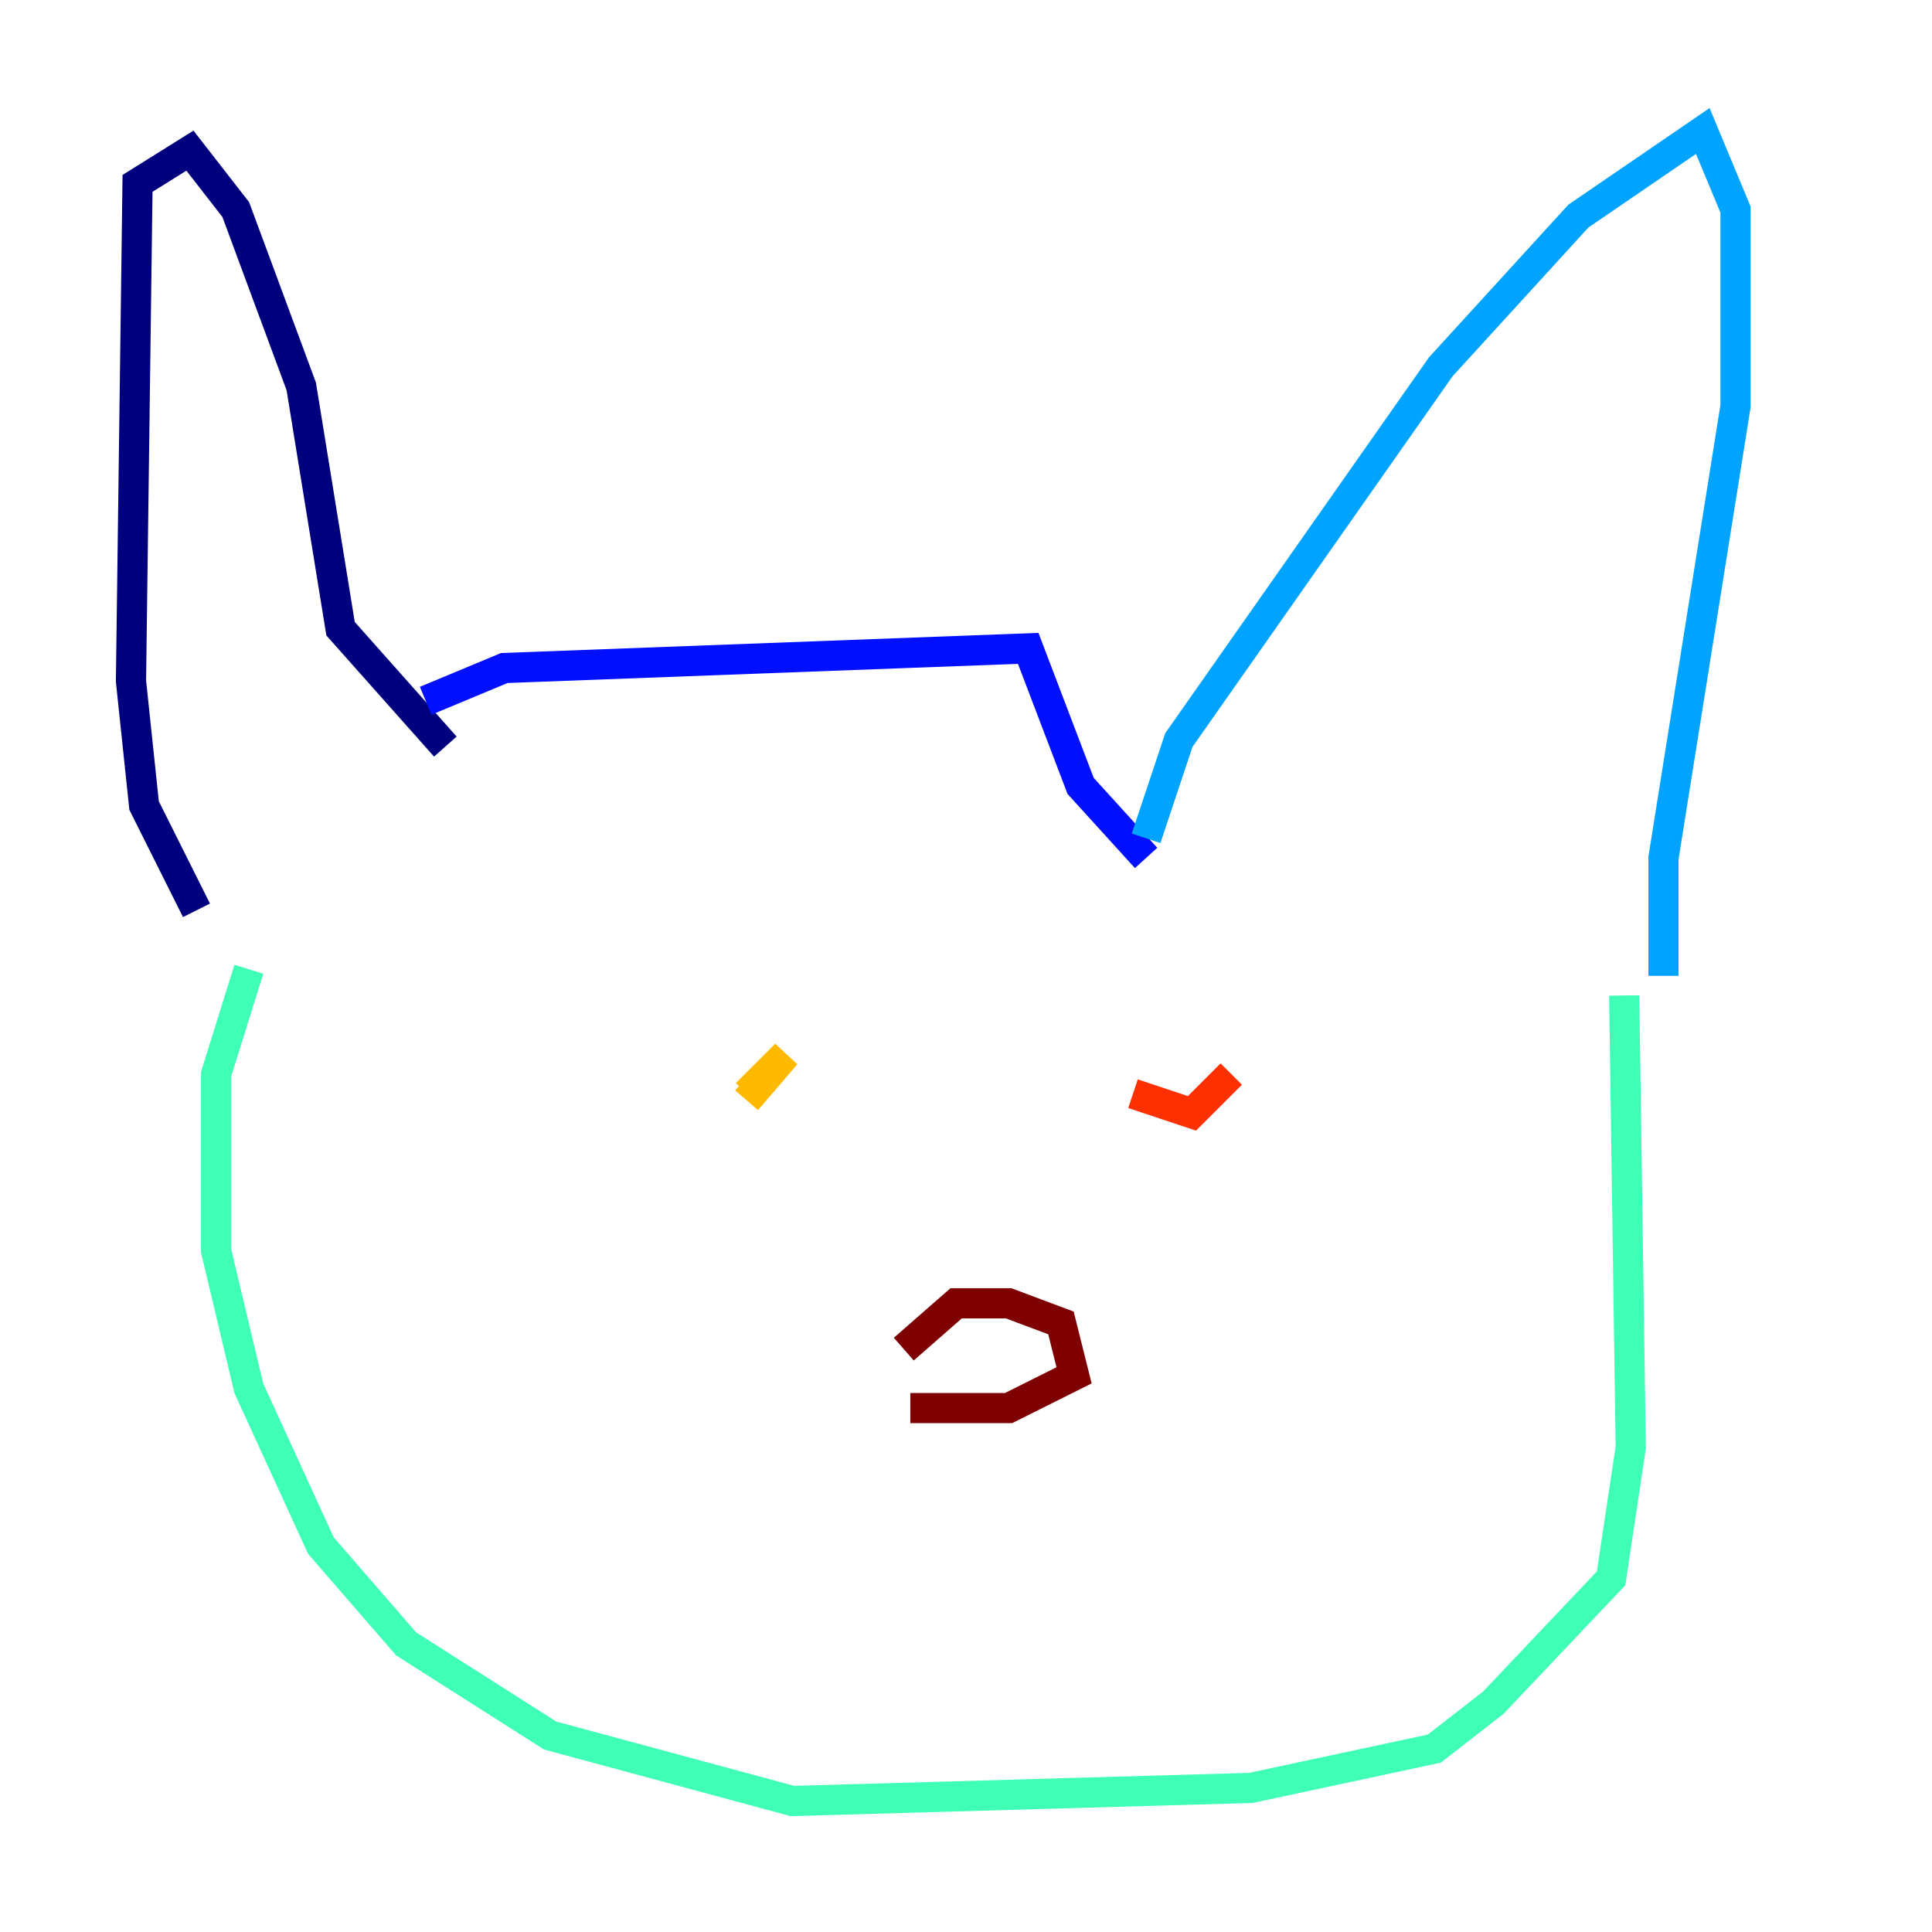 <?xml version="1.0" encoding="utf-8" ?>
<svg baseProfile="tiny" height="128" version="1.2" viewBox="0,0,128,128" width="128" xmlns="http://www.w3.org/2000/svg" xmlns:ev="http://www.w3.org/2001/xml-events" xmlns:xlink="http://www.w3.org/1999/xlink"><defs /><polyline fill="none" points="13.017,60.312 9.546,53.37 8.678,45.125 9.112,12.149 12.583,9.98 15.62,13.885 19.959,25.6 22.563,41.654 29.505,49.464" stroke="#00007f" stroke-width="2" /><polyline fill="none" points="28.203,46.427 33.41,44.258 68.122,42.956 71.593,52.068 75.932,56.841" stroke="#0010ff" stroke-width="2" /><polyline fill="none" points="75.932,55.539 78.102,49.031 95.458,24.298 104.57,14.319 112.814,8.678 114.983,13.885 114.983,26.902 110.21,56.841 110.21,64.651" stroke="#00a4ff" stroke-width="2" /><polyline fill="none" points="107.607,65.953 108.041,95.891 106.739,104.57 98.929,112.814 95.024,115.851 82.875,118.454 52.502,119.322 36.447,114.983 26.902,108.909 21.261,102.4 16.488,91.986 14.319,82.875 14.319,71.159 16.488,64.217" stroke="#3fffb7" stroke-width="2" /><polyline fill="none" points="47.729,73.763 47.729,73.763" stroke="#b7ff3f" stroke-width="2" /><polyline fill="none" points="49.464,72.895 52.068,69.858 49.464,72.461" stroke="#ffb900" stroke-width="2" /><polyline fill="none" points="75.064,72.461 78.969,73.763 81.573,71.159" stroke="#ff3000" stroke-width="2" /><polyline fill="none" points="59.878,89.383 63.349,86.346 66.82,86.346 70.291,87.647 71.159,91.119 66.82,93.288 60.312,93.288" stroke="#7f0000" stroke-width="2" /></svg>